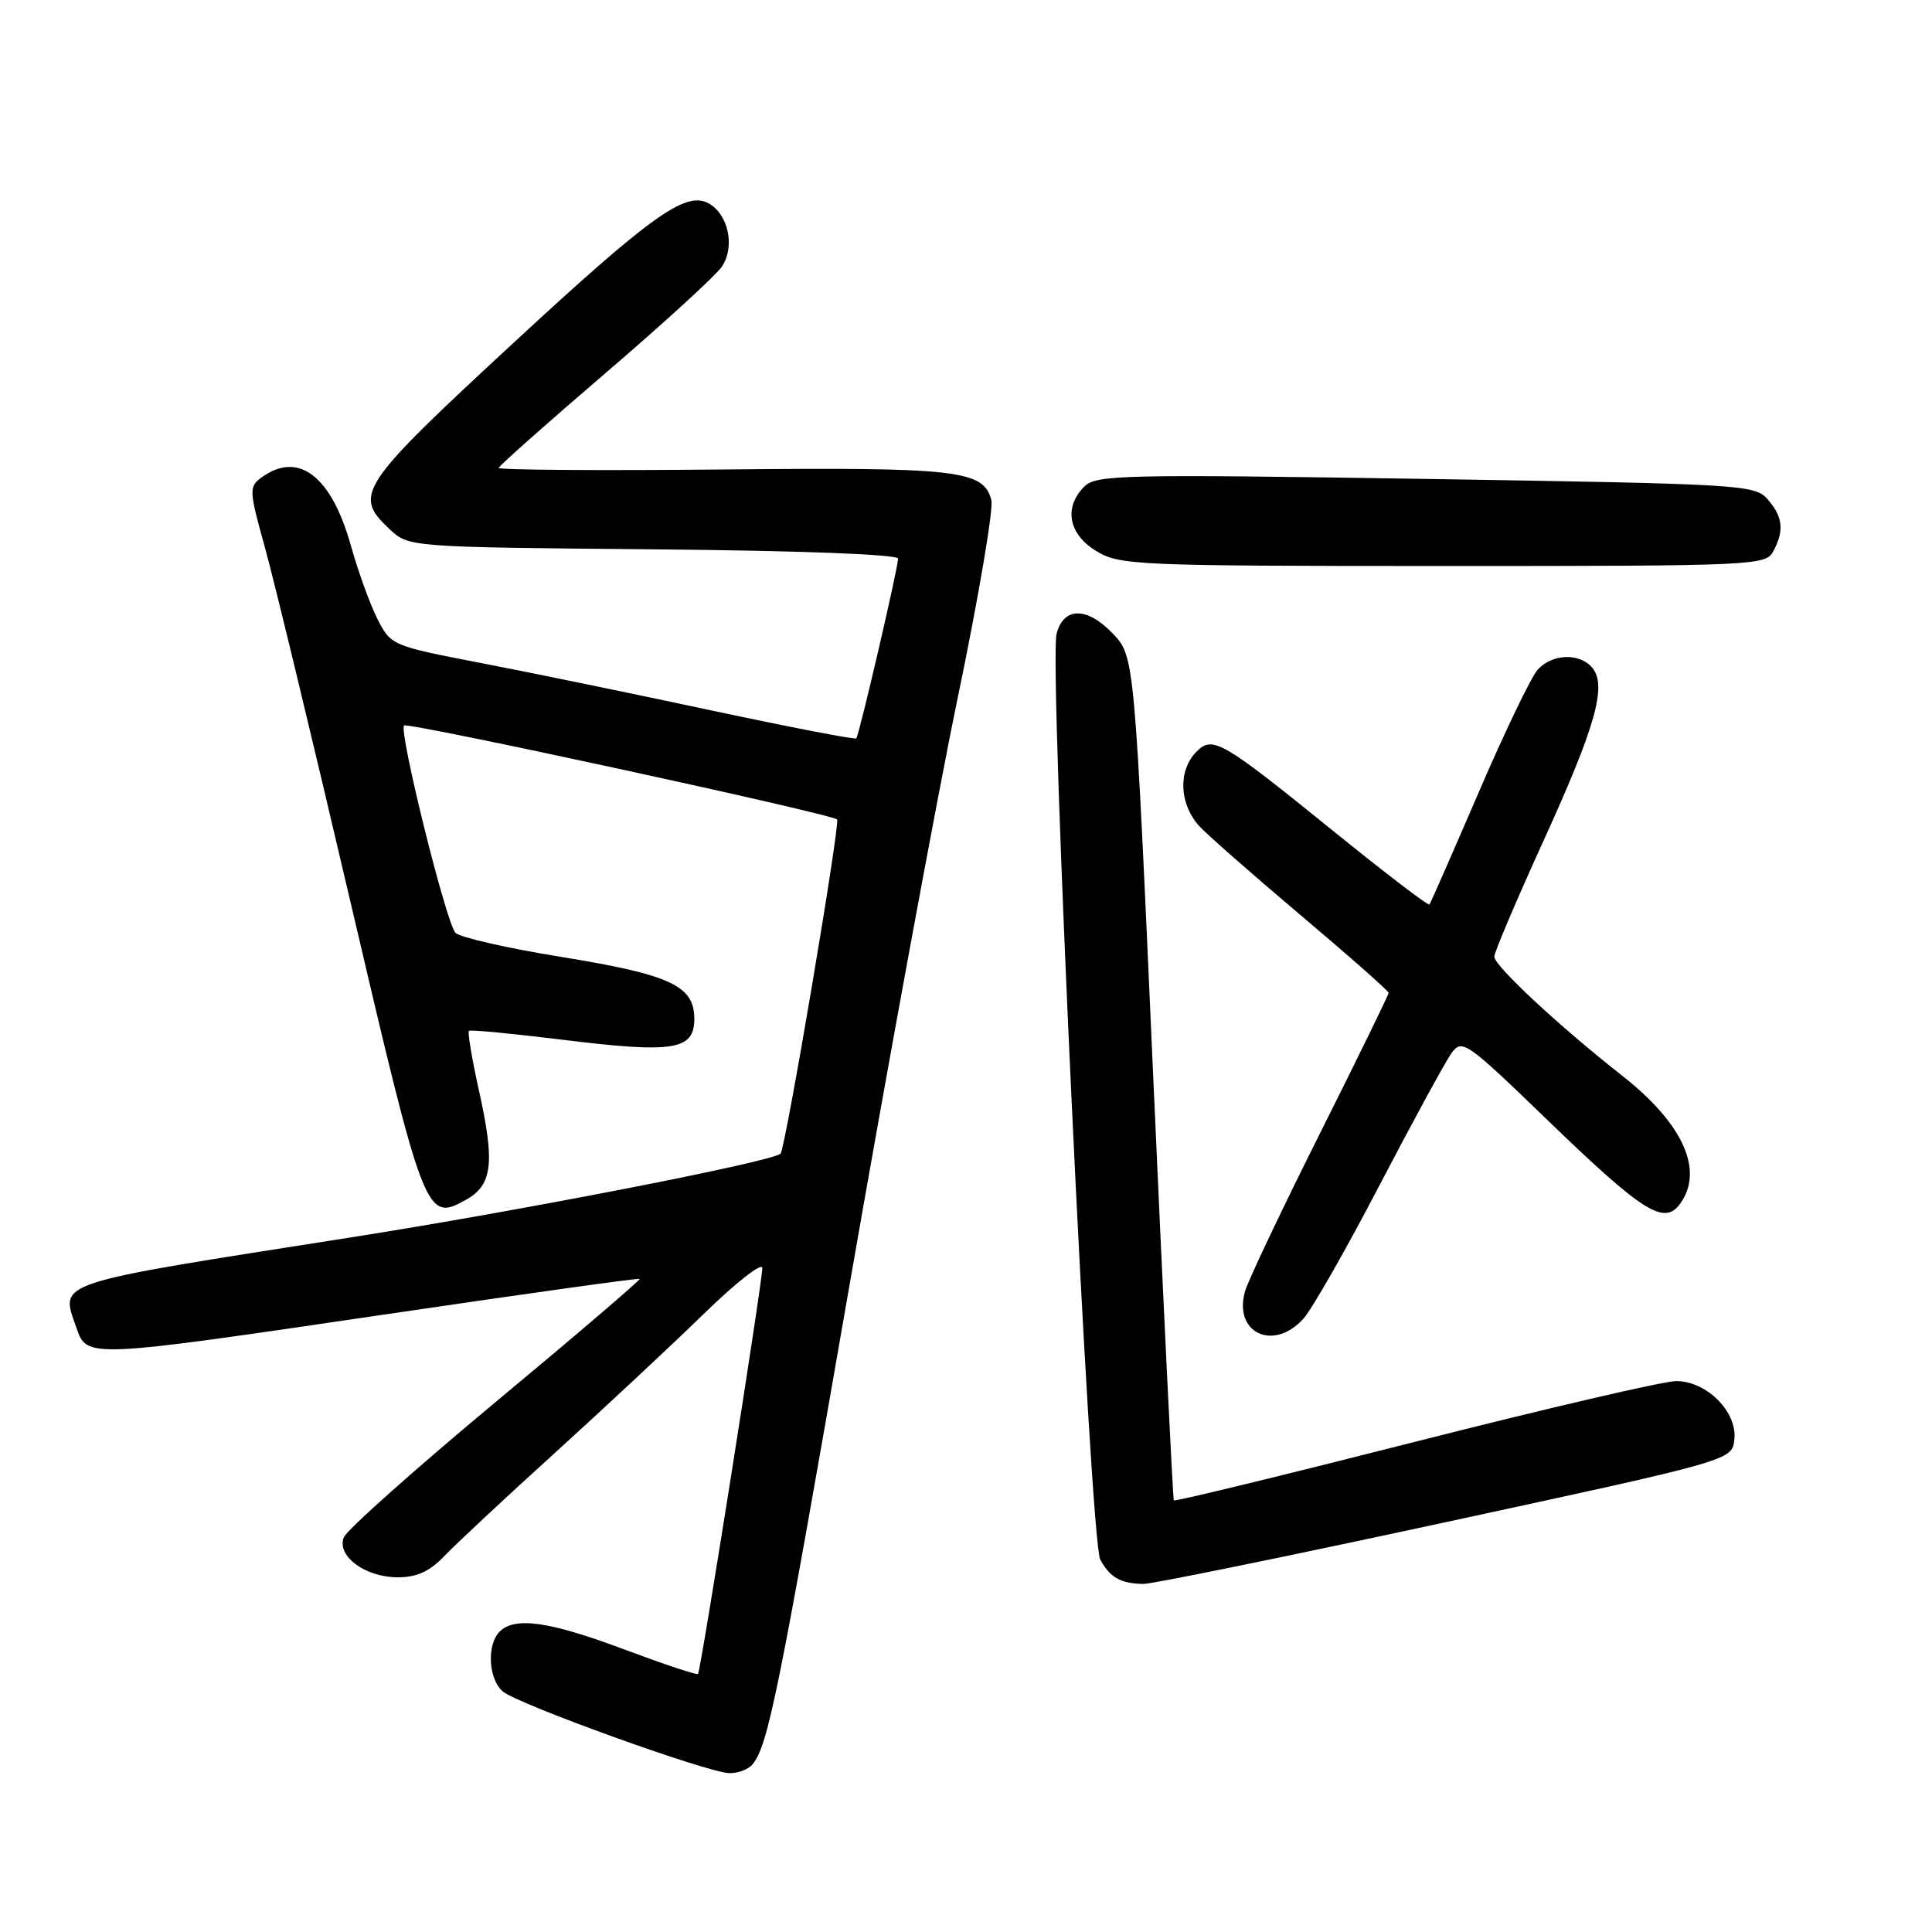 <?xml version="1.0" encoding="UTF-8" standalone="no"?>
<!DOCTYPE svg PUBLIC "-//W3C//DTD SVG 1.1//EN" "http://www.w3.org/Graphics/SVG/1.1/DTD/svg11.dtd" >
<svg xmlns="http://www.w3.org/2000/svg" xmlns:xlink="http://www.w3.org/1999/xlink" version="1.1" viewBox="0 0 256 256">
 <g >
 <path fill="currentColor"
d=" M 99.75 233.75 C 101.78 231.19 103.19 224.23 112.44 171.00 C 117.65 141.02 124.16 105.67 126.91 92.43 C 129.66 79.20 131.66 67.42 131.36 66.27 C 130.32 62.28 126.96 61.90 95.69 62.21 C 79.36 62.37 66.03 62.27 66.08 62.00 C 66.12 61.73 72.46 56.10 80.16 49.50 C 87.86 42.90 94.82 36.54 95.63 35.36 C 97.45 32.69 96.52 28.35 93.83 26.91 C 90.83 25.31 86.18 28.65 68.16 45.32 C 47.54 64.39 46.77 65.55 51.58 70.08 C 54.16 72.50 54.16 72.50 86.58 72.79 C 105.99 72.96 119.00 73.46 119.00 74.02 C 119.00 75.25 113.85 97.40 113.46 97.84 C 113.30 98.02 104.69 96.36 94.33 94.15 C 83.97 91.93 70.17 89.09 63.66 87.84 C 51.94 85.58 51.79 85.51 50.02 82.03 C 49.04 80.09 47.45 75.72 46.50 72.32 C 43.91 63.04 39.53 59.70 34.63 63.28 C 32.98 64.49 33.00 64.98 35.10 72.53 C 36.32 76.91 41.41 98.00 46.41 119.39 C 56.23 161.39 56.44 161.94 61.76 158.97 C 65.26 157.01 65.60 154.09 63.45 144.44 C 62.53 140.29 61.94 136.76 62.14 136.59 C 62.34 136.42 67.95 136.96 74.62 137.78 C 89.26 139.59 92.00 139.15 92.00 135.00 C 92.00 130.61 88.85 129.15 74.33 126.79 C 67.27 125.65 60.99 124.22 60.36 123.61 C 59.15 122.44 52.81 96.86 53.54 96.13 C 54.02 95.65 110.17 107.84 110.92 108.58 C 111.37 109.04 104.09 152.12 103.43 152.86 C 102.50 153.90 68.89 160.45 46.32 163.99 C 6.53 170.23 7.97 169.75 10.14 175.97 C 11.54 180.00 11.44 180.00 51.50 174.10 C 69.65 171.42 84.62 169.33 84.76 169.46 C 84.90 169.58 76.29 176.95 65.62 185.82 C 54.96 194.70 45.92 202.75 45.55 203.72 C 44.60 206.20 48.40 209.00 52.71 209.00 C 55.23 209.00 56.94 208.22 58.85 206.21 C 60.31 204.68 66.90 198.52 73.50 192.54 C 80.10 186.55 88.99 178.25 93.25 174.10 C 97.51 169.95 101.00 167.21 101.01 168.02 C 101.02 169.86 92.86 221.39 92.49 221.81 C 92.34 221.98 87.94 220.51 82.72 218.56 C 72.79 214.84 68.22 214.18 66.20 216.20 C 64.47 217.93 64.72 222.52 66.63 224.13 C 68.65 225.83 93.72 234.87 96.63 234.95 C 97.80 234.98 99.20 234.44 99.75 233.75 Z  M 191.50 201.71 C 229.50 193.50 229.50 193.50 229.81 190.77 C 230.24 187.11 226.16 183.00 222.10 183.00 C 220.46 183.00 204.87 186.63 187.45 191.06 C 170.04 195.49 155.68 198.98 155.54 198.81 C 155.41 198.64 154.18 173.40 152.81 142.73 C 150.33 86.95 150.33 86.95 147.44 83.94 C 144.03 80.37 140.91 80.40 140.00 84.00 C 138.96 88.13 144.44 204.19 145.79 206.66 C 147.10 209.04 148.48 209.82 151.50 209.88 C 152.60 209.90 170.60 206.23 191.50 201.71 Z  M 172.70 174.75 C 173.82 173.51 178.38 165.53 182.82 157.00 C 187.27 148.47 191.56 140.61 192.35 139.52 C 193.74 137.64 194.31 138.04 204.95 148.32 C 217.69 160.63 220.50 162.41 222.61 159.52 C 225.83 155.11 223.04 148.90 214.99 142.57 C 206.61 135.99 198.00 127.98 198.00 126.76 C 198.00 126.19 200.90 119.37 204.43 111.61 C 211.43 96.28 212.96 90.86 210.99 88.49 C 209.32 86.48 205.66 86.61 203.74 88.75 C 202.88 89.71 199.36 97.03 195.93 105.00 C 192.50 112.97 189.56 119.66 189.41 119.85 C 189.25 120.05 183.59 115.72 176.81 110.23 C 161.91 98.16 160.70 97.45 158.57 99.57 C 156.10 102.04 156.22 106.40 158.84 109.39 C 159.75 110.42 165.79 115.73 172.25 121.19 C 178.71 126.64 184.00 131.31 184.00 131.56 C 184.00 131.81 179.89 140.23 174.86 150.26 C 169.84 160.29 165.39 169.66 164.98 171.08 C 163.39 176.61 168.71 179.14 172.70 174.75 Z  M 234.96 73.07 C 236.44 70.31 236.25 68.52 234.25 66.19 C 232.56 64.22 231.05 64.13 188.94 63.46 C 148.85 62.83 145.24 62.91 143.69 64.46 C 140.92 67.22 141.57 70.77 145.25 73.01 C 148.36 74.90 150.40 74.99 191.21 75.00 C 232.42 75.00 233.97 74.93 234.96 73.07 Z "/>
</g>
</svg>